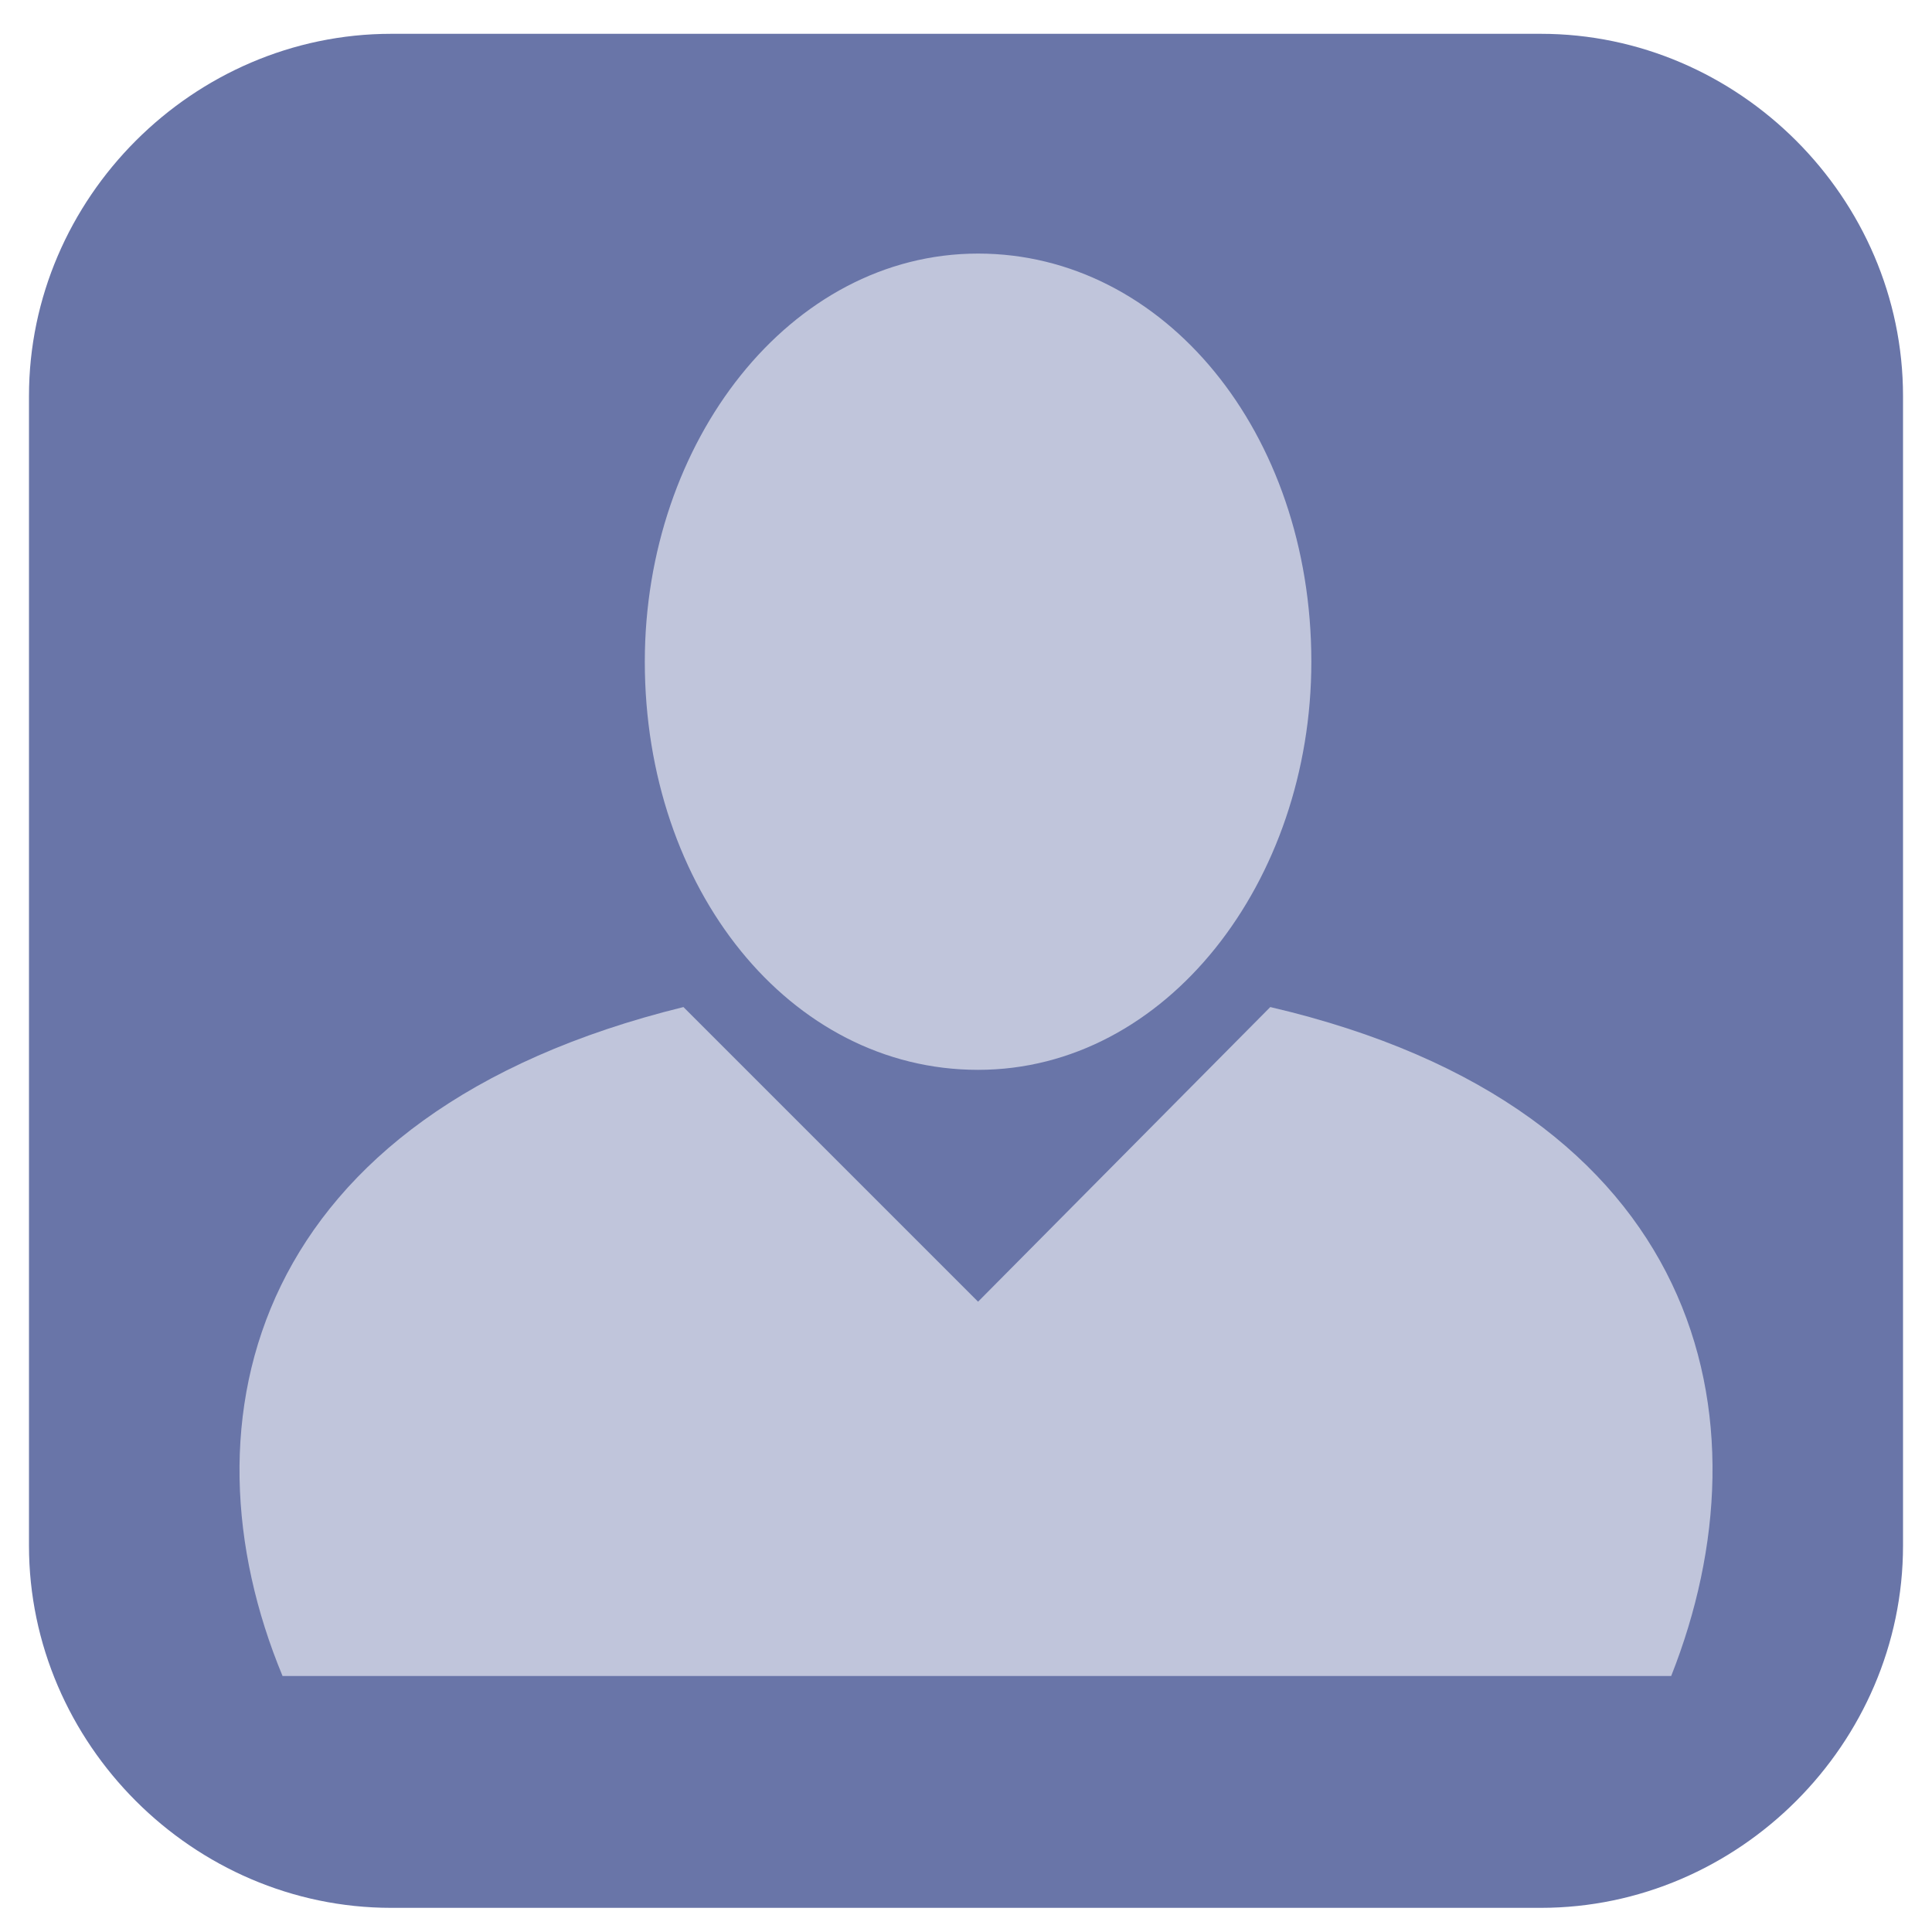 <?xml version="1.0" encoding="utf-8"?>
<!-- Generator: Adobe Illustrator 23.0.2, SVG Export Plug-In . SVG Version: 6.00 Build 0)  -->
<svg version="1.1" id="Layer_1" xmlns="http://www.w3.org/2000/svg" xmlns:xlink="http://www.w3.org/1999/xlink" x="0px" y="0px"
	 viewBox="0 0 80 80" style="enable-background:new 0 0 80 80;" xml:space="preserve">
<style type="text/css">
	.st0{fill:#6975A8;}
	.st1{fill:#C0C5DB;}
</style>
<g>
	<path class="st0" d="M63.8,79H16.2c-8.2,0-15-6.8-15-15V16.4c0-8.2,6.8-15,15-15h47.6c8.2,0,15,6.8,15,15V64
		C78.8,72.2,72,79,63.8,79z"/>
</g>
<g>
	<polygon class="st0" points="27.2,43.7 31.4,38.1 48.8,38.1 54.3,43.2 40.5,56.7 	"/>
	<g>
		<path class="st1" d="M54.3,27.4c0,9.1-6,16.9-13.8,16.9s-13.8-7.5-13.8-16.9c0-9.1,6-16.9,13.8-16.9
			C48.2,10.5,54.3,17.9,54.3,27.4z"/>
		<g>
			<path class="st1" d="M52.6,41.7L40.5,53.9L28.3,41.7c-17.9,4.4-21,17.1-16.6,27.7h57.5C73.4,58.8,70.6,45.9,52.6,41.7z"/>
		</g>
	</g>
</g>
</svg>
